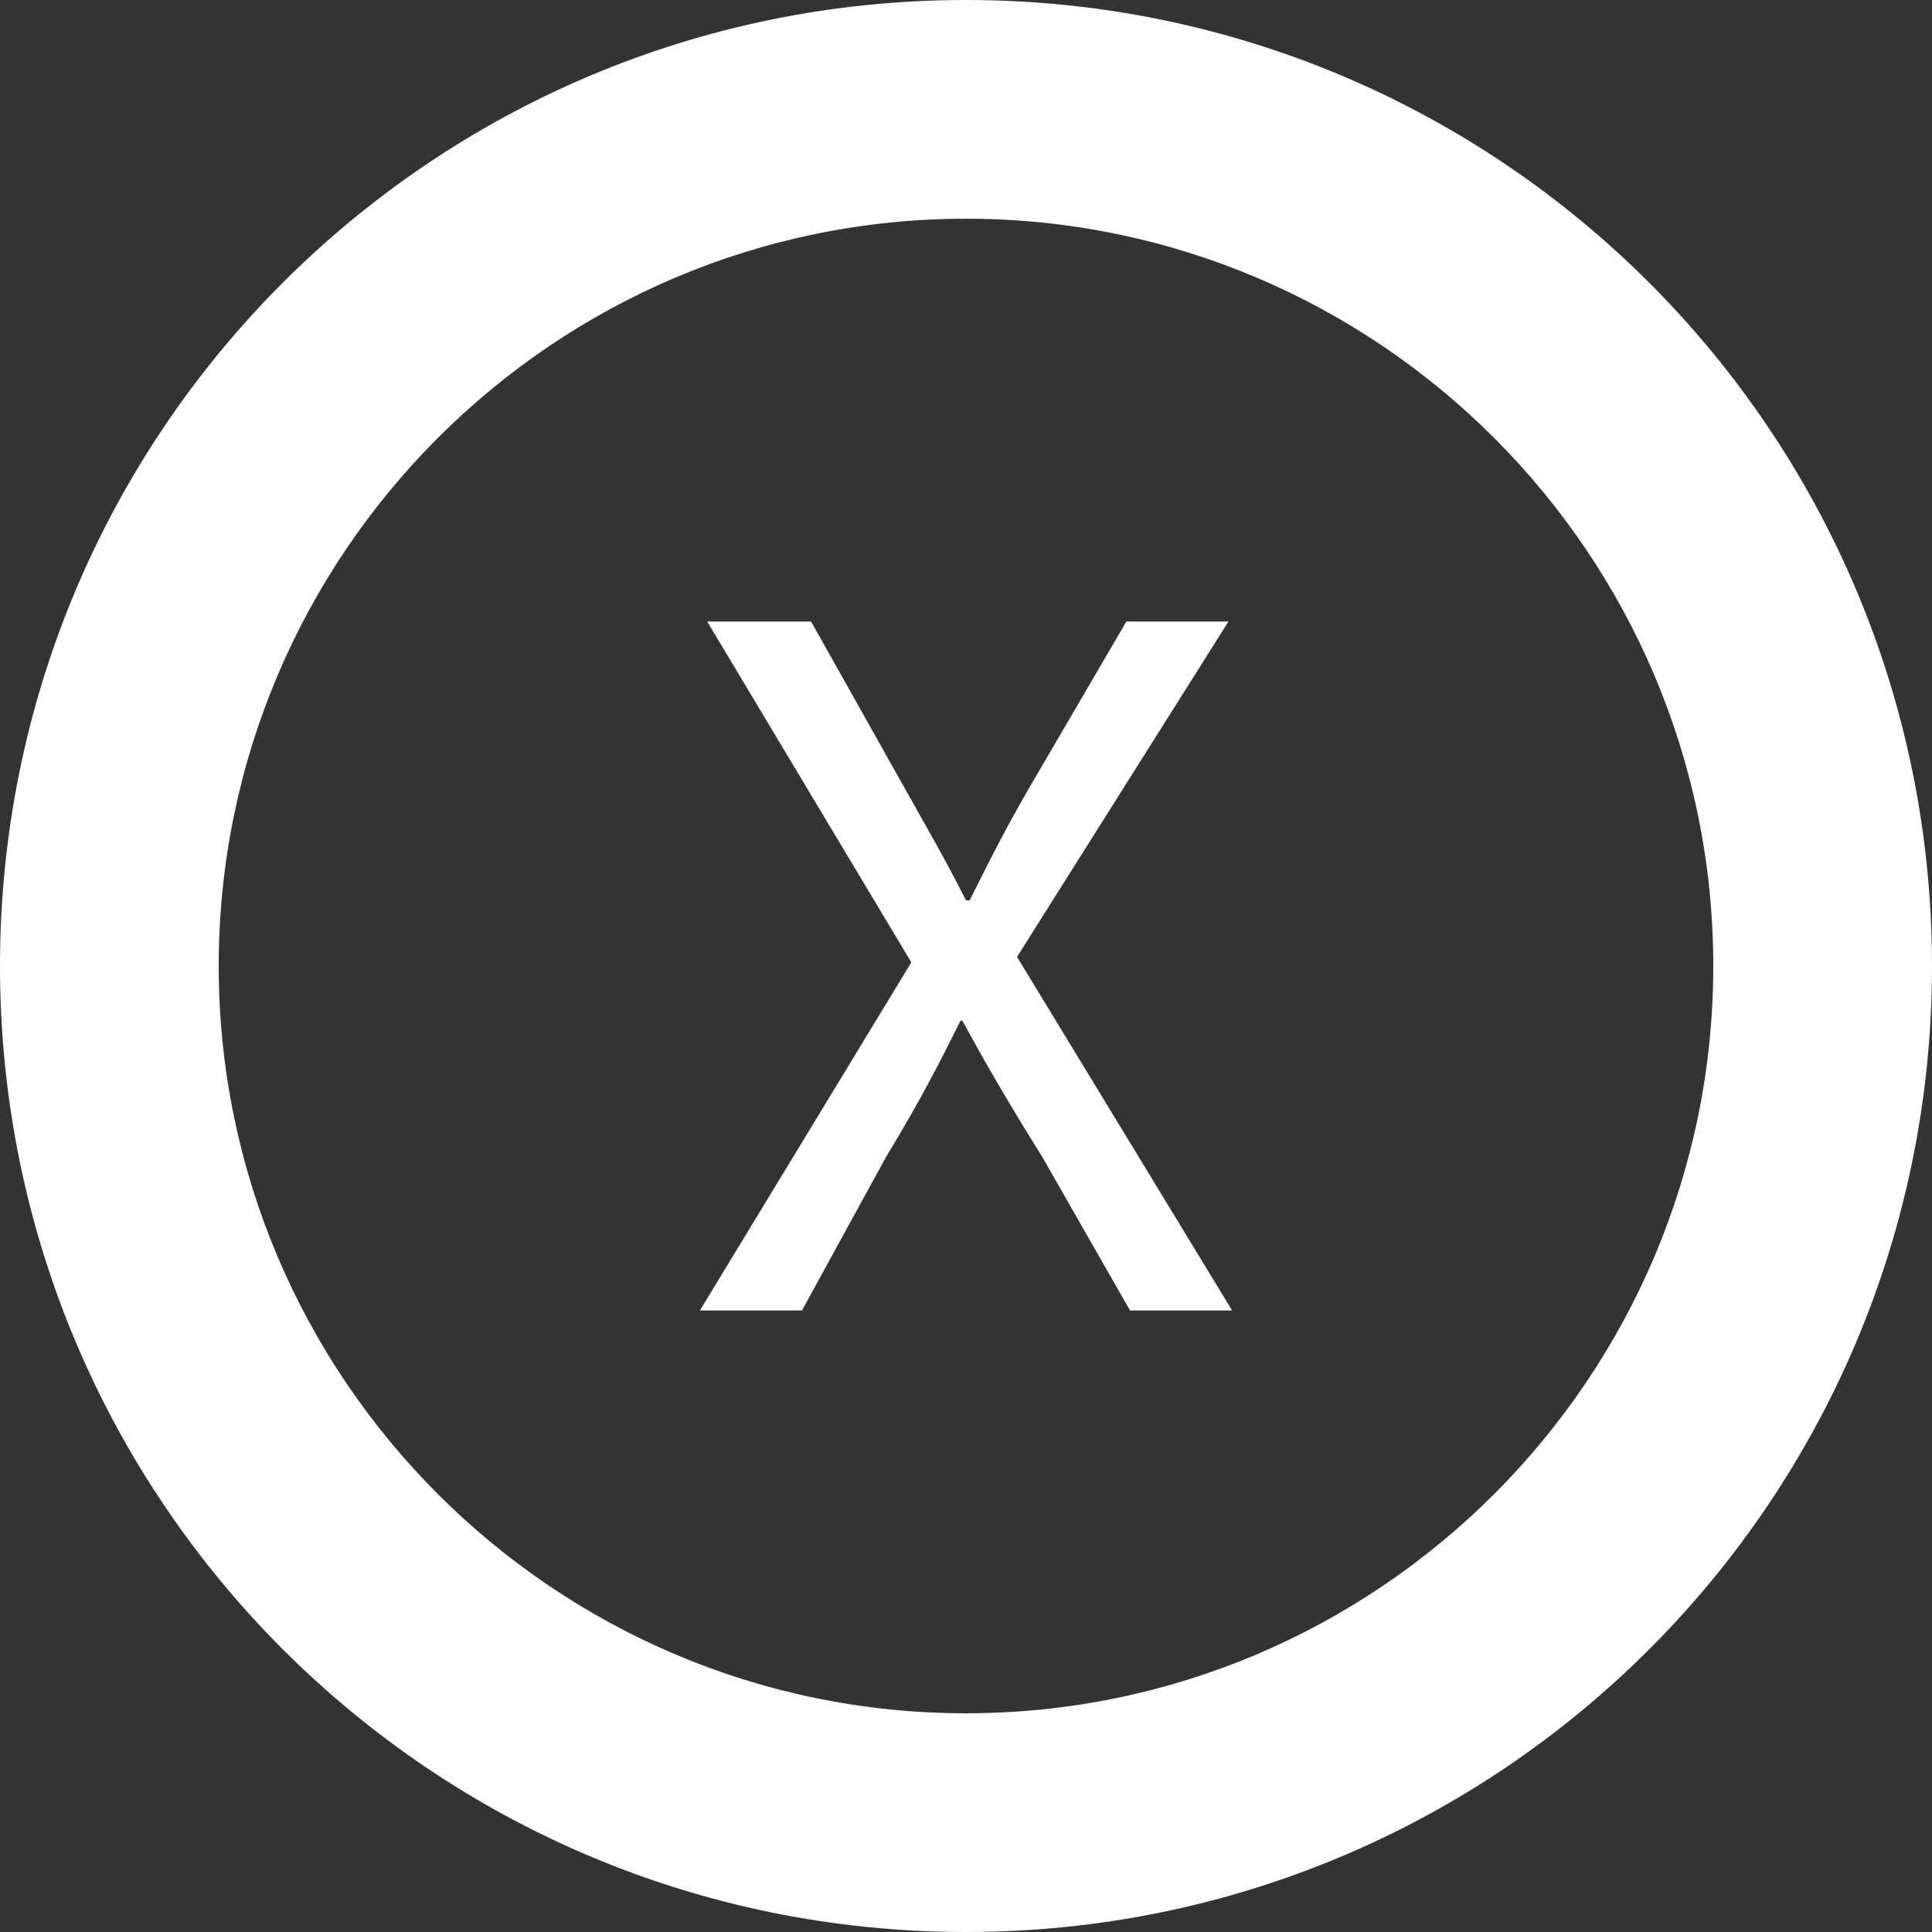 <svg xmlns="http://www.w3.org/2000/svg" version="1.1" x="0" y="0" viewBox="0 0 106 106" xml:space="preserve">
  <rect x="0" y="0" width="106" height="106" fill="#333333" stroke="none"/>
  <path fill='#ffffff' d="M53 12c22.6 0 41 18.4 41 41S75.6 94 53 94 12 75.6 12 53 30.4 12 53 12M53 0C23.7 0 0 23.7 0 53s23.7 53 53 53 53-23.7 53-53S82.3 0 53 0L53 0z"/>
  <path fill='#ffffff' d="M62 71.9l-4.8-8.4c-2-3.2-3.2-5.3-4.4-7.5h-0.1c-1.1 2.2-2.1 4.2-4.1 7.5L44 71.9h-5.6l11.6-19.1L38.8 34.1h5.7l5 8.9c1.4 2.5 2.5 4.4 3.5 6.4h0.2c1.1-2.2 2-4 3.4-6.4l5.2-8.9h5.6L55.8 52.5l11.8 19.4H62z"/>
</svg>
